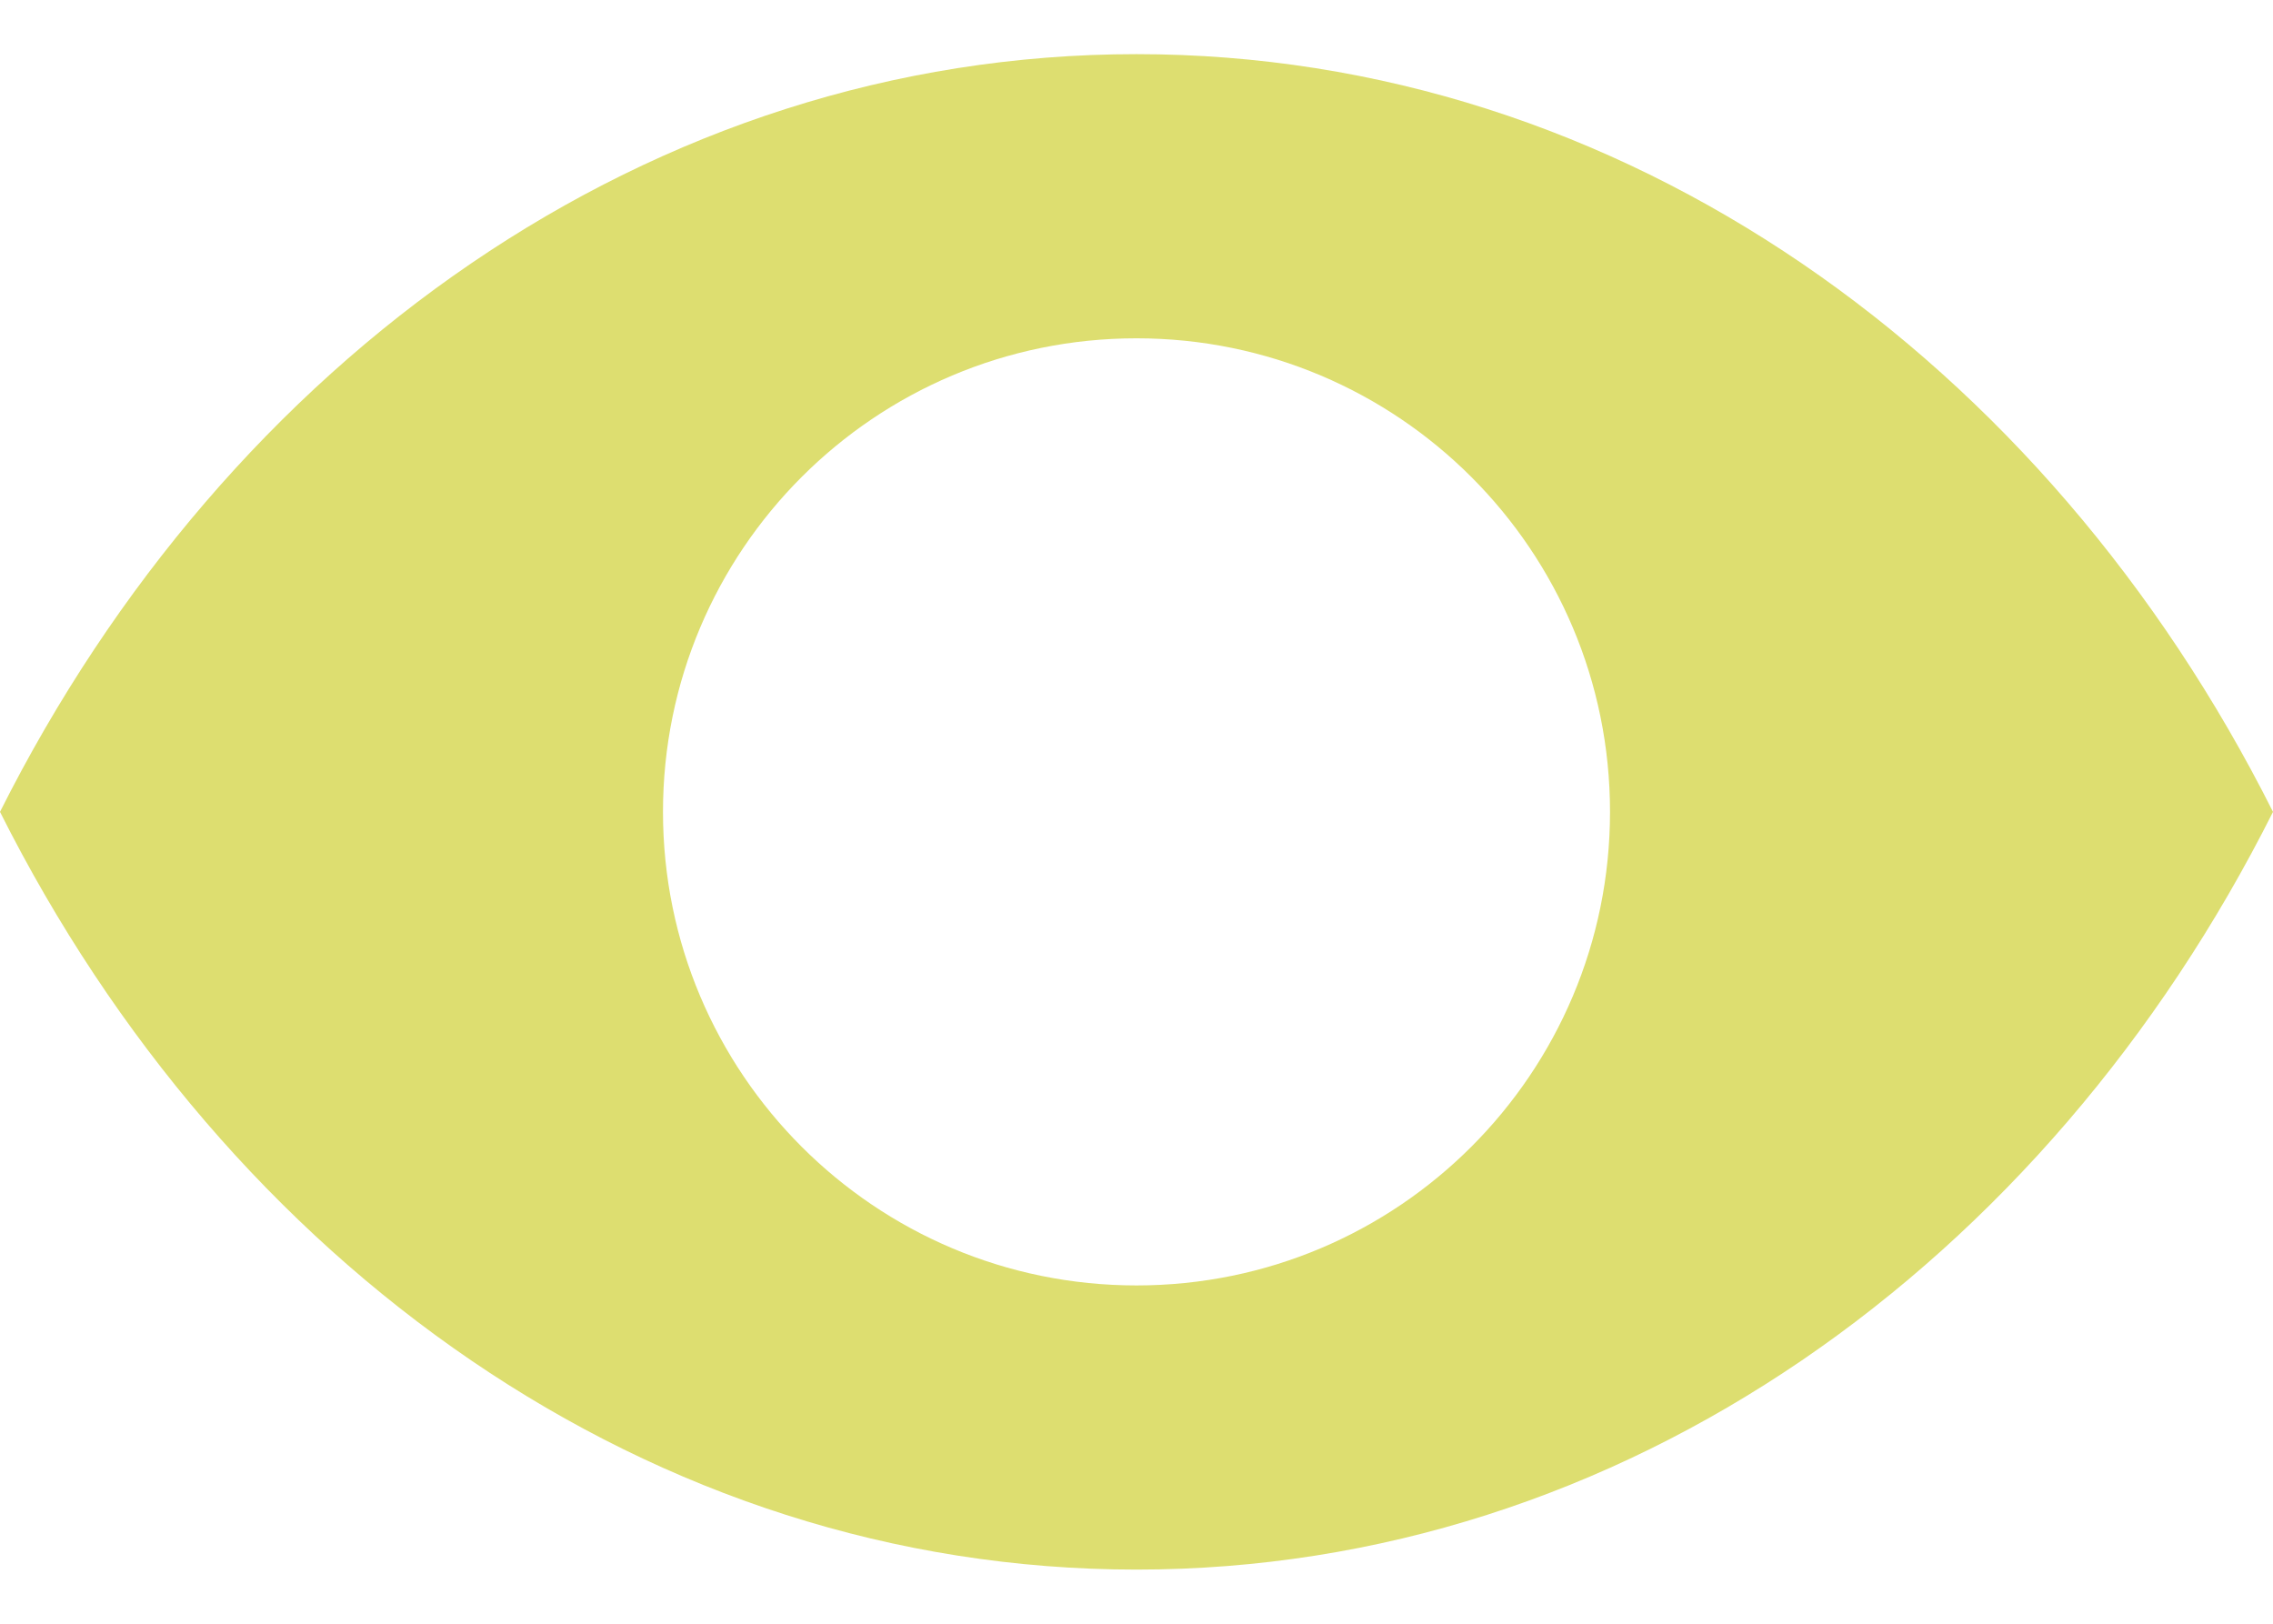 <svg width="28" height="20" viewBox="0 0 28 20" fill="none" xmlns="http://www.w3.org/2000/svg">
<path d="M14 0.667C8.014 0.667 2.8 4.426 0 10C2.8 15.575 8.014 19.333 14 19.333C19.986 19.333 25.2 15.575 28 10C25.2 4.426 19.986 0.667 14 0.667ZM14 15.833C10.778 15.833 8.167 13.222 8.167 10C8.167 6.778 10.778 4.167 14 4.167C17.222 4.167 19.833 6.778 19.833 10C19.833 13.222 17.222 15.833 14 15.833Z" fill="#DDDE70"/>
</svg>
